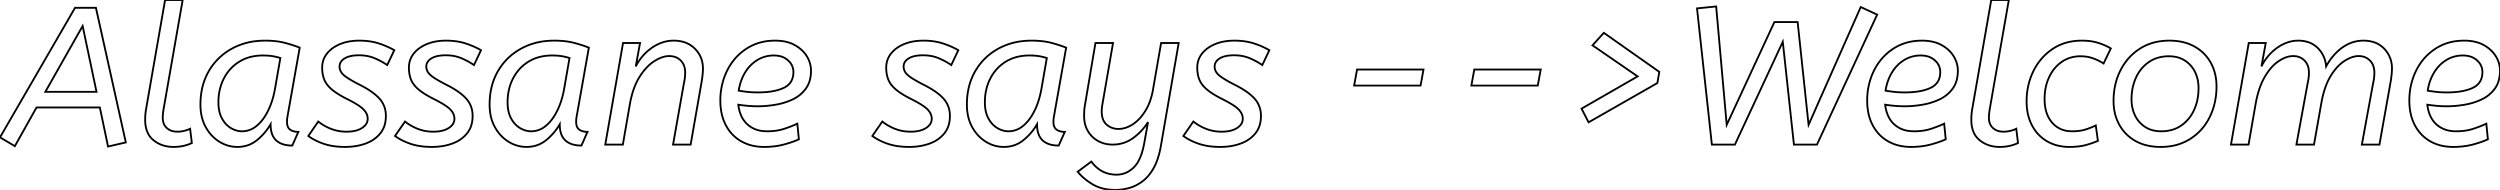 <svg width="1279.6" height="97.2" viewBox="0 0 1279.6 97.2" xmlns="http://www.w3.org/2000/svg">
	<g id="svgGroup" stroke-linecap="round" fill-rule="evenodd" font-size="9pt" stroke="#000" stroke-width="0.25mm" fill="none" style="stroke:#000;stroke-width:0.25mm;fill:none">
		<path d="M 7.6 74.8 L 0 70.3 L 38.4 4 L 49.1 4 L 64.4 72.9 L 55.3 75 L 51.1 55 L 18.7 55 L 7.6 74.8 Z M 42.3 13.3 L 23.2 47 L 49.4 47 L 42.3 13.3 Z" id="0" vector-effect="non-scaling-stroke"/>
		<path d="M 93.5 0 L 83.7 56 A 49.016 49.016 0 0 0 83.53 57.201 Q 83.452 57.809 83.4 58.35 Q 83.3 59.4 83.3 60.2 A 9.051 9.051 0 0 0 83.553 62.405 A 6.16 6.16 0 0 0 85.35 65.5 A 6.947 6.947 0 0 0 88.708 67.194 A 10.099 10.099 0 0 0 90.8 67.4 Q 92.5 67.4 94.2 67 A 14.996 14.996 0 0 0 96.302 66.346 A 12.761 12.761 0 0 0 97.3 65.9 L 98.2 73.2 Q 96.4 74.1 94 74.65 Q 91.6 75.2 88.8 75.2 Q 82.8 75.2 78.55 71.75 Q 74.491 68.455 74.309 61.922 A 22.286 22.286 0 0 1 74.3 61.3 Q 74.3 58.7 74.7 56.2 L 84.5 0 L 93.5 0 Z" id="1" vector-effect="non-scaling-stroke"/>
		<path d="M 153.4 24.4 L 147.1 59.9 Q 147 60.4 146.95 61.05 A 17.363 17.363 0 0 0 146.901 62.215 A 19.322 19.322 0 0 0 146.9 62.4 A 7.658 7.658 0 0 0 147.026 63.84 Q 147.348 65.522 148.5 66.35 A 5.761 5.761 0 0 0 150.416 67.23 Q 151.441 67.5 152.7 67.5 L 149.6 74.5 Q 145.853 74.5 143.334 73.224 A 8.601 8.601 0 0 1 141.35 71.85 A 8.157 8.157 0 0 1 139.224 68.495 Q 138.76 67.167 138.593 65.531 A 19.074 19.074 0 0 1 138.5 63.6 Q 135.7 68.4 131.45 71.8 Q 127.2 75.2 121.5 75.2 Q 116.6 75.2 112.3 72.55 A 19.481 19.481 0 0 1 106.275 66.652 A 23.727 23.727 0 0 1 105.3 65.05 A 20.856 20.856 0 0 1 103.046 58.638 A 28.321 28.321 0 0 1 102.6 53.5 Q 102.6 43.8 106.85 36.45 Q 111.1 29.1 118.6 24.95 A 33.311 33.311 0 0 1 131.458 21.013 A 41.372 41.372 0 0 1 135.7 20.8 A 49.31 49.31 0 0 1 140.585 21.03 Q 143.547 21.325 146.05 22 Q 149.363 22.893 151.817 23.787 A 39.405 39.405 0 0 1 153.4 24.4 Z M 140.8 45.2 L 143.5 29.7 Q 141.6 29.1 139.55 28.75 Q 137.956 28.478 135.849 28.417 A 43.507 43.507 0 0 0 134.6 28.4 A 25.973 25.973 0 0 0 128.527 29.081 A 20.571 20.571 0 0 0 122.6 31.5 Q 117.5 34.6 114.65 40.05 Q 111.8 45.5 111.8 52.4 A 21.859 21.859 0 0 0 112.087 56.044 Q 112.509 58.537 113.55 60.5 Q 115.3 63.8 118.1 65.5 A 11.759 11.759 0 0 0 121.45 66.909 A 10.409 10.409 0 0 0 123.9 67.2 A 11.397 11.397 0 0 0 130.918 64.78 A 14.46 14.46 0 0 0 131.4 64.4 Q 134.8 61.6 137.25 56.6 Q 139.7 51.6 140.8 45.2 Z" id="2" vector-effect="non-scaling-stroke"/>
		<path d="M 201.8 25.7 L 198.2 33.3 A 34.942 34.942 0 0 0 193.272 30.48 A 40.241 40.241 0 0 0 191.75 29.8 Q 188.2 28.3 183.7 28.3 A 22.325 22.325 0 0 0 180.968 28.456 Q 178.188 28.8 176.4 29.9 A 6.585 6.585 0 0 0 175.029 30.998 A 4.393 4.393 0 0 0 173.8 34.1 Q 173.8 35.6 174.65 36.95 Q 175.458 38.233 177.53 39.652 A 21.678 21.678 0 0 0 177.75 39.8 A 37.727 37.727 0 0 0 179.337 40.796 Q 181.008 41.793 183.325 43 A 129.046 129.046 0 0 0 184.1 43.4 Q 188.616 45.658 191.588 48.026 A 21.949 21.949 0 0 1 194.2 50.45 A 12.688 12.688 0 0 1 197.48 58.582 A 16.428 16.428 0 0 1 197.5 59.4 A 16.507 16.507 0 0 1 197.02 63.48 A 12.32 12.32 0 0 1 194.7 68.2 A 16.238 16.238 0 0 1 189.165 72.601 A 20.306 20.306 0 0 1 187.2 73.45 A 27.468 27.468 0 0 1 181.026 74.933 A 35.442 35.442 0 0 1 176.6 75.2 Q 170.706 75.2 166.165 73.753 A 25.143 25.143 0 0 1 165.85 73.65 Q 161.2 72.1 157.8 69.6 L 162.9 62.2 A 23.108 23.108 0 0 0 166.874 64.786 A 28.626 28.626 0 0 0 169.3 65.9 A 20.657 20.657 0 0 0 175.508 67.328 A 24.55 24.55 0 0 0 177.4 67.4 A 21.387 21.387 0 0 0 180.455 67.195 Q 182.062 66.963 183.377 66.467 A 9.826 9.826 0 0 0 185.3 65.5 A 8.032 8.032 0 0 0 186.798 64.259 A 4.942 4.942 0 0 0 188.2 60.8 A 6.257 6.257 0 0 0 187.065 57.233 A 8.924 8.924 0 0 0 186.05 56 A 12.79 12.79 0 0 0 184.622 54.768 Q 183.03 53.564 180.453 52.142 A 76.771 76.771 0 0 0 177.7 50.7 Q 174.238 48.969 171.831 47.31 A 25.628 25.628 0 0 1 169.9 45.85 Q 167.252 43.627 166.124 41.092 A 10.055 10.055 0 0 1 166 40.8 A 14.579 14.579 0 0 1 165.089 37.361 A 19.408 19.408 0 0 1 164.9 34.6 Q 164.9 30.6 167.3 27.5 A 14.602 14.602 0 0 1 171.042 24.133 A 19.479 19.479 0 0 1 174 22.6 A 22.723 22.723 0 0 1 179.485 21.109 A 30.304 30.304 0 0 1 183.9 20.8 Q 189.5 20.8 193.95 22.25 A 44.882 44.882 0 0 1 198.382 23.946 A 34.688 34.688 0 0 1 201.8 25.7 Z" id="3" vector-effect="non-scaling-stroke"/>
		<path d="M 246.2 25.7 L 242.6 33.3 A 34.942 34.942 0 0 0 237.672 30.48 A 40.241 40.241 0 0 0 236.15 29.8 Q 232.6 28.3 228.1 28.3 A 22.325 22.325 0 0 0 225.368 28.456 Q 222.588 28.8 220.8 29.9 A 6.585 6.585 0 0 0 219.429 30.998 A 4.393 4.393 0 0 0 218.2 34.1 Q 218.2 35.6 219.05 36.95 Q 219.858 38.233 221.93 39.652 A 21.678 21.678 0 0 0 222.15 39.8 A 37.727 37.727 0 0 0 223.737 40.796 Q 225.408 41.793 227.725 43 A 129.046 129.046 0 0 0 228.5 43.4 Q 233.016 45.658 235.988 48.026 A 21.949 21.949 0 0 1 238.6 50.45 A 12.688 12.688 0 0 1 241.88 58.582 A 16.428 16.428 0 0 1 241.9 59.4 A 16.507 16.507 0 0 1 241.42 63.48 A 12.32 12.32 0 0 1 239.1 68.2 A 16.238 16.238 0 0 1 233.565 72.601 A 20.306 20.306 0 0 1 231.6 73.45 A 27.468 27.468 0 0 1 225.426 74.933 A 35.442 35.442 0 0 1 221 75.2 Q 215.106 75.2 210.565 73.753 A 25.143 25.143 0 0 1 210.25 73.65 Q 205.6 72.1 202.2 69.6 L 207.3 62.2 A 23.108 23.108 0 0 0 211.274 64.786 A 28.626 28.626 0 0 0 213.7 65.9 A 20.657 20.657 0 0 0 219.908 67.328 A 24.55 24.55 0 0 0 221.8 67.4 A 21.387 21.387 0 0 0 224.855 67.195 Q 226.462 66.963 227.777 66.467 A 9.826 9.826 0 0 0 229.7 65.5 A 8.032 8.032 0 0 0 231.198 64.259 A 4.942 4.942 0 0 0 232.6 60.8 A 6.257 6.257 0 0 0 231.465 57.233 A 8.924 8.924 0 0 0 230.45 56 A 12.79 12.79 0 0 0 229.022 54.768 Q 227.43 53.564 224.853 52.142 A 76.771 76.771 0 0 0 222.1 50.7 Q 218.638 48.969 216.231 47.31 A 25.628 25.628 0 0 1 214.3 45.85 Q 211.652 43.627 210.524 41.092 A 10.055 10.055 0 0 1 210.4 40.8 A 14.579 14.579 0 0 1 209.489 37.361 A 19.408 19.408 0 0 1 209.3 34.6 Q 209.3 30.6 211.7 27.5 A 14.602 14.602 0 0 1 215.442 24.133 A 19.479 19.479 0 0 1 218.4 22.6 A 22.723 22.723 0 0 1 223.885 21.109 A 30.304 30.304 0 0 1 228.3 20.8 Q 233.9 20.8 238.35 22.25 A 44.882 44.882 0 0 1 242.782 23.946 A 34.688 34.688 0 0 1 246.2 25.7 Z" id="4" vector-effect="non-scaling-stroke"/>
		<path d="M 301.4 24.4 L 295.1 59.9 Q 295 60.4 294.95 61.05 A 17.363 17.363 0 0 0 294.901 62.215 A 19.322 19.322 0 0 0 294.9 62.4 A 7.658 7.658 0 0 0 295.026 63.84 Q 295.348 65.522 296.5 66.35 A 5.761 5.761 0 0 0 298.416 67.23 Q 299.441 67.5 300.7 67.5 L 297.6 74.5 Q 293.853 74.5 291.334 73.224 A 8.601 8.601 0 0 1 289.35 71.85 A 8.157 8.157 0 0 1 287.224 68.495 Q 286.76 67.167 286.593 65.531 A 19.074 19.074 0 0 1 286.5 63.6 Q 283.7 68.4 279.45 71.8 Q 275.2 75.2 269.5 75.2 Q 264.6 75.2 260.3 72.55 A 19.481 19.481 0 0 1 254.275 66.652 A 23.727 23.727 0 0 1 253.3 65.05 A 20.856 20.856 0 0 1 251.046 58.638 A 28.321 28.321 0 0 1 250.6 53.5 Q 250.6 43.8 254.85 36.45 Q 259.1 29.1 266.6 24.95 A 33.311 33.311 0 0 1 279.458 21.013 A 41.372 41.372 0 0 1 283.7 20.8 A 49.31 49.31 0 0 1 288.585 21.03 Q 291.547 21.325 294.05 22 Q 297.363 22.893 299.817 23.787 A 39.405 39.405 0 0 1 301.4 24.4 Z M 288.8 45.2 L 291.5 29.7 Q 289.6 29.1 287.55 28.75 Q 285.956 28.478 283.849 28.417 A 43.507 43.507 0 0 0 282.6 28.4 A 25.973 25.973 0 0 0 276.527 29.081 A 20.571 20.571 0 0 0 270.6 31.5 Q 265.5 34.6 262.65 40.05 Q 259.8 45.5 259.8 52.4 A 21.859 21.859 0 0 0 260.087 56.044 Q 260.509 58.537 261.55 60.5 Q 263.3 63.8 266.1 65.5 A 11.759 11.759 0 0 0 269.45 66.909 A 10.409 10.409 0 0 0 271.9 67.2 A 11.397 11.397 0 0 0 278.918 64.78 A 14.46 14.46 0 0 0 279.4 64.4 Q 282.8 61.6 285.25 56.6 Q 287.7 51.6 288.8 45.2 Z" id="5" vector-effect="non-scaling-stroke"/>
		<path d="M 322.4 53.3 L 318.8 74 L 309.8 74 L 318.9 22 L 327.6 22 L 325.4 34 Q 328.5 28 333.75 24.4 Q 339 20.8 344.8 20.8 A 18.066 18.066 0 0 1 349.611 21.408 A 13.408 13.408 0 0 1 355.7 24.95 Q 359.8 29.1 359.8 35.1 A 26.953 26.953 0 0 1 359.729 36.972 Q 359.661 37.939 359.529 39.046 A 63.28 63.28 0 0 1 359.2 41.4 L 353.5 74 L 344.5 74 L 350 42.9 Q 350.395 41.004 350.54 39.889 A 12.759 12.759 0 0 0 350.6 39.35 A 27.175 27.175 0 0 0 350.683 38.037 A 21.894 21.894 0 0 0 350.7 37.2 Q 350.7 33.3 348.45 31 A 7.521 7.521 0 0 0 344.049 28.81 A 10.528 10.528 0 0 0 342.5 28.7 Q 339.591 28.7 336.266 30.497 A 22.78 22.78 0 0 0 334.9 31.3 A 20.18 20.18 0 0 0 331.199 34.364 Q 329.687 35.932 328.278 37.953 A 37.656 37.656 0 0 0 327.35 39.35 A 30.288 30.288 0 0 0 324.624 44.915 Q 323.577 47.703 322.854 50.998 A 57.014 57.014 0 0 0 322.4 53.3 Z" id="6" vector-effect="non-scaling-stroke"/>
		<path d="M 408.1 63.3 L 408.9 71.3 A 33.903 33.903 0 0 1 406.425 72.329 Q 405.054 72.841 403.451 73.331 A 71.576 71.576 0 0 1 401.3 73.95 A 35.228 35.228 0 0 1 395.485 74.994 A 45.074 45.074 0 0 1 391.1 75.2 A 25.965 25.965 0 0 1 384.706 74.442 A 21.265 21.265 0 0 1 379.45 72.35 Q 374.4 69.5 371.55 64.15 A 23.699 23.699 0 0 1 369.17 57.109 A 32.01 32.01 0 0 1 368.7 51.5 A 34.813 34.813 0 0 1 370.795 39.353 A 32.849 32.849 0 0 1 372.15 36.2 Q 375.6 29.2 381.95 25 A 25.315 25.315 0 0 1 393.436 20.973 A 31.965 31.965 0 0 1 396.8 20.8 A 25.579 25.579 0 0 1 401.224 21.163 Q 403.868 21.627 406.039 22.686 A 15.541 15.541 0 0 1 406.65 23 A 17.909 17.909 0 0 1 410.574 25.841 A 15.245 15.245 0 0 1 412.9 28.7 Q 415.1 32.2 415.1 36.2 A 19.183 19.183 0 0 1 414.703 40.207 Q 414.084 43.106 412.5 45.3 Q 409.9 48.9 405.8 50.85 Q 401.7 52.8 396.95 53.6 A 57.86 57.86 0 0 1 390.909 54.305 A 48.844 48.844 0 0 1 387.9 54.4 Q 385.2 54.4 382.55 54.15 A 108.588 108.588 0 0 1 380.356 53.922 Q 379.358 53.807 378.475 53.683 A 59.872 59.872 0 0 1 377.9 53.6 Q 378.604 59.406 381.707 62.813 A 12.499 12.499 0 0 0 382.6 63.7 A 13.486 13.486 0 0 0 389.601 66.967 A 18.622 18.622 0 0 0 392.6 67.2 A 32.871 32.871 0 0 0 397.186 66.895 A 24.388 24.388 0 0 0 401.5 65.9 Q 404.486 64.905 406.768 63.909 A 39.073 39.073 0 0 0 408.1 63.3 Z M 396.1 28.4 A 16.106 16.106 0 0 0 389.431 29.778 A 15.677 15.677 0 0 0 387.6 30.75 Q 383.8 33.1 381.35 37.15 A 24.072 24.072 0 0 0 378.566 44.026 A 28.963 28.963 0 0 0 378.1 46.4 Q 380.4 46.8 382.75 47.05 A 43.727 43.727 0 0 0 385.536 47.252 A 56.357 56.357 0 0 0 387.9 47.3 Q 393.413 47.3 397.418 46.288 A 20.157 20.157 0 0 0 401.2 44.95 A 8.906 8.906 0 0 0 404.162 42.745 Q 406.1 40.485 406.1 36.9 A 7.756 7.756 0 0 0 403.643 31.176 A 10.356 10.356 0 0 0 403.35 30.9 A 9.377 9.377 0 0 0 398.865 28.669 A 13.507 13.507 0 0 0 396.1 28.4 Z" id="7" vector-effect="non-scaling-stroke"/>
		<path d="M 490.5 25.7 L 486.9 33.3 A 34.942 34.942 0 0 0 481.972 30.48 A 40.241 40.241 0 0 0 480.45 29.8 Q 476.9 28.3 472.4 28.3 A 22.325 22.325 0 0 0 469.668 28.456 Q 466.888 28.8 465.1 29.9 A 6.585 6.585 0 0 0 463.729 30.998 A 4.393 4.393 0 0 0 462.5 34.1 Q 462.5 35.6 463.35 36.95 Q 464.158 38.233 466.23 39.652 A 21.678 21.678 0 0 0 466.45 39.8 A 37.727 37.727 0 0 0 468.037 40.796 Q 469.708 41.793 472.025 43 A 129.046 129.046 0 0 0 472.8 43.4 Q 477.316 45.658 480.288 48.026 A 21.949 21.949 0 0 1 482.9 50.45 A 12.688 12.688 0 0 1 486.18 58.582 A 16.428 16.428 0 0 1 486.2 59.4 A 16.507 16.507 0 0 1 485.72 63.48 A 12.32 12.32 0 0 1 483.4 68.2 A 16.238 16.238 0 0 1 477.865 72.601 A 20.306 20.306 0 0 1 475.9 73.45 A 27.468 27.468 0 0 1 469.726 74.933 A 35.442 35.442 0 0 1 465.3 75.2 Q 459.406 75.2 454.865 73.753 A 25.143 25.143 0 0 1 454.55 73.65 Q 449.9 72.1 446.5 69.6 L 451.6 62.2 A 23.108 23.108 0 0 0 455.574 64.786 A 28.626 28.626 0 0 0 458 65.9 A 20.657 20.657 0 0 0 464.208 67.328 A 24.55 24.55 0 0 0 466.1 67.4 A 21.387 21.387 0 0 0 469.155 67.195 Q 470.762 66.963 472.077 66.467 A 9.826 9.826 0 0 0 474 65.5 A 8.032 8.032 0 0 0 475.498 64.259 A 4.942 4.942 0 0 0 476.9 60.8 A 6.257 6.257 0 0 0 475.765 57.233 A 8.924 8.924 0 0 0 474.75 56 A 12.79 12.79 0 0 0 473.322 54.768 Q 471.73 53.564 469.153 52.142 A 76.771 76.771 0 0 0 466.4 50.7 Q 462.938 48.969 460.531 47.31 A 25.628 25.628 0 0 1 458.6 45.85 Q 455.952 43.627 454.824 41.092 A 10.055 10.055 0 0 1 454.7 40.8 A 14.579 14.579 0 0 1 453.789 37.361 A 19.408 19.408 0 0 1 453.6 34.6 Q 453.6 30.6 456 27.5 A 14.602 14.602 0 0 1 459.742 24.133 A 19.479 19.479 0 0 1 462.7 22.6 A 22.723 22.723 0 0 1 468.185 21.109 A 30.304 30.304 0 0 1 472.6 20.8 Q 478.2 20.8 482.65 22.25 A 44.882 44.882 0 0 1 487.082 23.946 A 34.688 34.688 0 0 1 490.5 25.7 Z" id="9" vector-effect="non-scaling-stroke"/>
		<path d="M 545.7 24.4 L 539.4 59.9 Q 539.3 60.4 539.25 61.05 A 17.363 17.363 0 0 0 539.201 62.215 A 19.322 19.322 0 0 0 539.2 62.4 A 7.658 7.658 0 0 0 539.326 63.84 Q 539.648 65.522 540.8 66.35 A 5.761 5.761 0 0 0 542.716 67.23 Q 543.741 67.5 545 67.5 L 541.9 74.5 Q 538.153 74.5 535.634 73.224 A 8.601 8.601 0 0 1 533.65 71.85 A 8.157 8.157 0 0 1 531.524 68.495 Q 531.06 67.167 530.893 65.531 A 19.074 19.074 0 0 1 530.8 63.6 Q 528 68.4 523.75 71.8 Q 519.5 75.2 513.8 75.2 Q 508.9 75.2 504.6 72.55 A 19.481 19.481 0 0 1 498.575 66.652 A 23.727 23.727 0 0 1 497.6 65.05 A 20.856 20.856 0 0 1 495.346 58.638 A 28.321 28.321 0 0 1 494.9 53.5 Q 494.9 43.8 499.15 36.45 Q 503.4 29.1 510.9 24.95 A 33.311 33.311 0 0 1 523.758 21.013 A 41.372 41.372 0 0 1 528 20.8 A 49.31 49.31 0 0 1 532.885 21.03 Q 535.847 21.325 538.35 22 Q 541.663 22.893 544.117 23.787 A 39.405 39.405 0 0 1 545.7 24.4 Z M 533.1 45.2 L 535.8 29.7 Q 533.9 29.1 531.85 28.75 Q 530.256 28.478 528.149 28.417 A 43.507 43.507 0 0 0 526.9 28.4 A 25.973 25.973 0 0 0 520.827 29.081 A 20.571 20.571 0 0 0 514.9 31.5 Q 509.8 34.6 506.95 40.05 Q 504.1 45.5 504.1 52.4 A 21.859 21.859 0 0 0 504.387 56.044 Q 504.809 58.537 505.85 60.5 Q 507.6 63.8 510.4 65.5 A 11.759 11.759 0 0 0 513.75 66.909 A 10.409 10.409 0 0 0 516.2 67.2 A 11.397 11.397 0 0 0 523.218 64.78 A 14.46 14.46 0 0 0 523.7 64.4 Q 527.1 61.6 529.55 56.6 Q 532 51.6 533.1 45.2 Z" id="10" vector-effect="non-scaling-stroke"/>
		<path d="M 590.2 45.6 L 594.3 22 L 603.3 22 L 594.2 74.6 A 49.205 49.205 0 0 1 593.124 79.423 Q 592.472 81.753 591.63 83.7 A 24.587 24.587 0 0 1 590.55 85.9 Q 588.154 90.203 584.992 92.641 A 16.324 16.324 0 0 1 584.85 92.75 A 21.288 21.288 0 0 1 580.216 95.433 A 18.976 18.976 0 0 1 578 96.2 Q 574.4 97.2 570.9 97.2 A 27.513 27.513 0 0 1 565.527 96.702 A 19.596 19.596 0 0 1 559.35 94.4 A 31.525 31.525 0 0 1 554.678 91.068 A 25.288 25.288 0 0 1 551.6 87.9 L 558.6 82.7 A 17.072 17.072 0 0 0 563.093 87.038 Q 566.75 89.4 571.5 89.4 Q 576.5 89.4 580.3 85.7 A 13.673 13.673 0 0 0 582.741 82.38 Q 584.513 79.107 585.523 74.033 A 50.827 50.827 0 0 0 585.7 73.1 L 587.6 62.5 Q 584.6 67.3 580 70.65 A 17.5 17.5 0 0 1 569.587 73.999 A 21.373 21.373 0 0 1 569.4 74 Q 565.5 74 562.2 72.25 Q 558.9 70.5 556.9 67.2 A 13.687 13.687 0 0 1 555.1 62.128 A 17.957 17.957 0 0 1 554.9 59.4 A 58.244 58.244 0 0 1 554.911 58.303 Q 554.923 57.644 554.95 56.9 A 18.483 18.483 0 0 1 555.098 55.167 A 23.164 23.164 0 0 1 555.3 53.9 L 560.7 22 L 569.7 22 L 564.2 53.7 A 22.327 22.327 0 0 0 563.942 55.869 A 18.333 18.333 0 0 0 563.9 57.1 A 12.578 12.578 0 0 0 564.146 59.673 Q 564.466 61.202 565.202 62.356 A 6.542 6.542 0 0 0 566.45 63.8 Q 569 66 572.4 66 Q 576.2 66 579.85 63.6 A 19.074 19.074 0 0 0 583.687 60.22 A 26.167 26.167 0 0 0 586.3 56.65 A 26.481 26.481 0 0 0 588.795 51.265 Q 589.657 48.729 590.167 45.79 A 43.189 43.189 0 0 0 590.2 45.6 Z" id="11" vector-effect="non-scaling-stroke"/>
		<path d="M 649.7 25.7 L 646.1 33.3 A 34.942 34.942 0 0 0 641.172 30.48 A 40.241 40.241 0 0 0 639.65 29.8 Q 636.1 28.3 631.6 28.3 A 22.325 22.325 0 0 0 628.868 28.456 Q 626.088 28.8 624.3 29.9 A 6.585 6.585 0 0 0 622.929 30.998 A 4.393 4.393 0 0 0 621.7 34.1 Q 621.7 35.6 622.55 36.95 Q 623.358 38.233 625.43 39.652 A 21.678 21.678 0 0 0 625.65 39.8 A 37.727 37.727 0 0 0 627.237 40.796 Q 628.908 41.793 631.225 43 A 129.046 129.046 0 0 0 632 43.4 Q 636.516 45.658 639.488 48.026 A 21.949 21.949 0 0 1 642.1 50.45 A 12.688 12.688 0 0 1 645.38 58.582 A 16.428 16.428 0 0 1 645.4 59.4 A 16.507 16.507 0 0 1 644.92 63.48 A 12.32 12.32 0 0 1 642.6 68.2 A 16.238 16.238 0 0 1 637.065 72.601 A 20.306 20.306 0 0 1 635.1 73.45 A 27.468 27.468 0 0 1 628.926 74.933 A 35.442 35.442 0 0 1 624.5 75.2 Q 618.606 75.2 614.065 73.753 A 25.143 25.143 0 0 1 613.75 73.65 Q 609.1 72.1 605.7 69.6 L 610.8 62.2 A 23.108 23.108 0 0 0 614.774 64.786 A 28.626 28.626 0 0 0 617.2 65.9 A 20.657 20.657 0 0 0 623.408 67.328 A 24.55 24.55 0 0 0 625.3 67.4 A 21.387 21.387 0 0 0 628.355 67.195 Q 629.962 66.963 631.277 66.467 A 9.826 9.826 0 0 0 633.2 65.5 A 8.032 8.032 0 0 0 634.698 64.259 A 4.942 4.942 0 0 0 636.1 60.8 A 6.257 6.257 0 0 0 634.965 57.233 A 8.924 8.924 0 0 0 633.95 56 A 12.79 12.79 0 0 0 632.522 54.768 Q 630.93 53.564 628.353 52.142 A 76.771 76.771 0 0 0 625.6 50.7 Q 622.138 48.969 619.731 47.31 A 25.628 25.628 0 0 1 617.8 45.85 Q 615.152 43.627 614.024 41.092 A 10.055 10.055 0 0 1 613.9 40.8 A 14.579 14.579 0 0 1 612.989 37.361 A 19.408 19.408 0 0 1 612.8 34.6 Q 612.8 30.6 615.2 27.5 A 14.602 14.602 0 0 1 618.942 24.133 A 19.479 19.479 0 0 1 621.9 22.6 A 22.723 22.723 0 0 1 627.385 21.109 A 30.304 30.304 0 0 1 631.8 20.8 Q 637.4 20.8 641.85 22.25 A 44.882 44.882 0 0 1 646.282 23.946 A 34.688 34.688 0 0 1 649.7 25.7 Z" id="12" vector-effect="non-scaling-stroke"/>
		<path d="M 727.1 43.8 L 693.1 43.8 L 694.6 35.6 L 728.6 35.6 L 727.1 43.8 Z" id="14" vector-effect="non-scaling-stroke"/>
		<path d="M 787.1 43.8 L 753.1 43.8 L 754.6 35.6 L 788.6 35.6 L 787.1 43.8 Z" id="15" vector-effect="non-scaling-stroke"/>
		<path d="M 813.1 62.6 L 809.5 55.6 L 838.2 39.1 L 815.1 23.2 L 820.9 16.8 L 849.3 36.8 L 848.3 42.5 L 813.1 62.6 Z" id="16" vector-effect="non-scaling-stroke"/>
		<path d="M 876.2 74 L 868.6 4.3 L 878.4 3.3 L 883.8 63.9 L 908.2 11.3 L 920.1 11.3 L 925.7 63.9 L 952.4 3.6 L 960.8 7.5 L 930 74 L 918.2 74 L 912.5 21.4 L 888 74 L 876.2 74 Z" id="17" vector-effect="non-scaling-stroke"/>
		<path d="M 995.1 63.3 L 995.9 71.3 A 33.903 33.903 0 0 1 993.425 72.329 Q 992.054 72.841 990.451 73.331 A 71.576 71.576 0 0 1 988.3 73.95 A 35.228 35.228 0 0 1 982.485 74.994 A 45.074 45.074 0 0 1 978.1 75.2 A 25.965 25.965 0 0 1 971.706 74.442 A 21.265 21.265 0 0 1 966.45 72.35 Q 961.4 69.5 958.55 64.15 A 23.699 23.699 0 0 1 956.17 57.109 A 32.01 32.01 0 0 1 955.7 51.5 A 34.813 34.813 0 0 1 957.795 39.353 A 32.849 32.849 0 0 1 959.15 36.2 Q 962.6 29.2 968.95 25 A 25.315 25.315 0 0 1 980.436 20.973 A 31.965 31.965 0 0 1 983.8 20.8 A 25.579 25.579 0 0 1 988.224 21.163 Q 990.868 21.627 993.039 22.686 A 15.541 15.541 0 0 1 993.65 23 A 17.909 17.909 0 0 1 997.574 25.841 A 15.245 15.245 0 0 1 999.9 28.7 Q 1002.1 32.2 1002.1 36.2 A 19.183 19.183 0 0 1 1001.703 40.207 Q 1001.084 43.106 999.5 45.3 Q 996.9 48.9 992.8 50.85 Q 988.7 52.8 983.95 53.6 A 57.86 57.86 0 0 1 977.909 54.305 A 48.844 48.844 0 0 1 974.9 54.4 Q 972.2 54.4 969.55 54.15 A 108.588 108.588 0 0 1 967.356 53.922 Q 966.358 53.807 965.475 53.683 A 59.872 59.872 0 0 1 964.9 53.6 Q 965.604 59.406 968.707 62.813 A 12.499 12.499 0 0 0 969.6 63.7 A 13.486 13.486 0 0 0 976.601 66.967 A 18.622 18.622 0 0 0 979.6 67.2 A 32.871 32.871 0 0 0 984.186 66.895 A 24.388 24.388 0 0 0 988.5 65.9 Q 991.486 64.905 993.768 63.909 A 39.073 39.073 0 0 0 995.1 63.3 Z M 983.1 28.4 A 16.106 16.106 0 0 0 976.431 29.778 A 15.677 15.677 0 0 0 974.6 30.75 Q 970.8 33.1 968.35 37.15 A 24.072 24.072 0 0 0 965.566 44.026 A 28.963 28.963 0 0 0 965.1 46.4 Q 967.4 46.8 969.75 47.05 A 43.727 43.727 0 0 0 972.536 47.252 A 56.357 56.357 0 0 0 974.9 47.3 Q 980.413 47.3 984.418 46.288 A 20.157 20.157 0 0 0 988.2 44.95 A 8.906 8.906 0 0 0 991.162 42.745 Q 993.1 40.485 993.1 36.9 A 7.756 7.756 0 0 0 990.643 31.176 A 10.356 10.356 0 0 0 990.35 30.9 A 9.377 9.377 0 0 0 985.865 28.669 A 13.507 13.507 0 0 0 983.1 28.4 Z" id="18" vector-effect="non-scaling-stroke"/>
		<path d="M 1028.2 0 L 1018.4 56 A 49.016 49.016 0 0 0 1018.23 57.201 Q 1018.152 57.809 1018.1 58.35 Q 1018 59.4 1018 60.2 A 9.051 9.051 0 0 0 1018.253 62.405 A 6.16 6.16 0 0 0 1020.05 65.5 A 6.947 6.947 0 0 0 1023.408 67.194 A 10.099 10.099 0 0 0 1025.5 67.4 Q 1027.2 67.4 1028.9 67 A 14.996 14.996 0 0 0 1031.002 66.346 A 12.761 12.761 0 0 0 1032 65.9 L 1032.9 73.2 Q 1031.1 74.1 1028.7 74.65 Q 1026.3 75.2 1023.5 75.2 Q 1017.5 75.2 1013.25 71.75 Q 1009.191 68.455 1009.009 61.922 A 22.286 22.286 0 0 1 1009 61.3 Q 1009 58.7 1009.4 56.2 L 1019.2 0 L 1028.2 0 Z" id="19" vector-effect="non-scaling-stroke"/>
		<path d="M 1080.4 24.8 L 1076.7 32.5 Q 1074.2 30.9 1071.3 29.85 A 17.591 17.591 0 0 0 1067.029 28.903 A 21.593 21.593 0 0 0 1064.9 28.8 A 17.621 17.621 0 0 0 1059.214 29.692 A 15.649 15.649 0 0 0 1055.25 31.7 Q 1051.1 34.6 1048.8 39.55 A 24.725 24.725 0 0 0 1046.687 47.266 A 30.781 30.781 0 0 0 1046.5 50.7 Q 1046.5 56.991 1049.138 61.124 A 13.972 13.972 0 0 0 1050.35 62.75 A 12.634 12.634 0 0 0 1059.116 67.13 A 17.631 17.631 0 0 0 1060.7 67.2 Q 1064.372 67.2 1067.204 66.36 A 16.535 16.535 0 0 0 1067.4 66.3 Q 1070.3 65.4 1072.7 64.2 L 1073.8 72.1 Q 1071.706 73.021 1068.877 73.872 A 66.868 66.868 0 0 1 1067.75 74.2 Q 1064.758 75.043 1060.737 75.175 A 46.672 46.672 0 0 1 1059.2 75.2 A 24.719 24.719 0 0 1 1052.909 74.429 A 20.382 20.382 0 0 1 1047.75 72.3 Q 1042.8 69.4 1040.05 64.15 A 23.777 23.777 0 0 1 1037.655 56.705 A 31.334 31.334 0 0 1 1037.3 51.9 A 35.636 35.636 0 0 1 1039.161 40.291 A 33.085 33.085 0 0 1 1040.75 36.45 Q 1044.2 29.4 1050.55 25.1 Q 1056.9 20.8 1065.6 20.8 A 32.885 32.885 0 0 1 1069.776 21.053 A 24.046 24.046 0 0 1 1073.95 21.95 A 32.656 32.656 0 0 1 1077.781 23.415 A 25.848 25.848 0 0 1 1080.4 24.8 Z" id="20" vector-effect="non-scaling-stroke"/>
		<path d="M 1099.604 74.584 A 30.696 30.696 0 0 0 1105.9 75.2 A 33.622 33.622 0 0 0 1110.173 74.936 A 26.204 26.204 0 0 0 1121.05 71.1 Q 1127.5 67 1131 59.95 A 32.483 32.483 0 0 0 1133.133 54.445 A 36.653 36.653 0 0 0 1134.5 44.3 Q 1134.5 37.4 1131.55 32.1 Q 1128.6 26.8 1123.2 23.8 A 23.014 23.014 0 0 0 1116.696 21.416 A 30.696 30.696 0 0 0 1110.4 20.8 A 33.406 33.406 0 0 0 1105.94 21.089 A 25.853 25.853 0 0 0 1095.3 24.9 Q 1088.9 29 1085.35 36 A 31.665 31.665 0 0 0 1083.043 41.998 A 36.693 36.693 0 0 0 1081.8 51.7 A 29.325 29.325 0 0 0 1081.941 54.606 A 23.813 23.813 0 0 0 1084.75 63.85 Q 1087.7 69.2 1093.1 72.2 A 23.014 23.014 0 0 0 1099.604 74.584 Z M 1106.2 67.2 A 20.372 20.372 0 0 0 1111.278 66.594 A 15.937 15.937 0 0 0 1116.45 64.25 A 19.086 19.086 0 0 0 1122.705 56.917 A 22.65 22.65 0 0 0 1123 56.3 A 25.217 25.217 0 0 0 1125.138 48.309 A 31.049 31.049 0 0 0 1125.3 45.1 Q 1125.3 40.5 1123.5 36.85 Q 1121.7 33.2 1118.3 31 A 13.5 13.5 0 0 0 1113.235 29.06 A 18.161 18.161 0 0 0 1110.1 28.8 A 19.814 19.814 0 0 0 1104.76 29.492 A 16.233 16.233 0 0 0 1099.9 31.75 A 19.058 19.058 0 0 0 1093.372 39.544 A 22.557 22.557 0 0 0 1093.3 39.7 A 25.217 25.217 0 0 0 1091.162 47.691 A 31.049 31.049 0 0 0 1091 50.9 Q 1091 55.4 1092.8 59.1 Q 1094.6 62.8 1098 65 A 13.5 13.5 0 0 0 1103.065 66.94 A 18.161 18.161 0 0 0 1106.2 67.2 Z" id="21" vector-effect="non-scaling-stroke"/>
		<path d="M 1188.2 52.5 L 1184.4 74 L 1175.4 74 L 1181.1 42.9 Q 1181.495 41.004 1181.64 39.889 A 12.759 12.759 0 0 0 1181.7 39.35 A 27.175 27.175 0 0 0 1181.783 38.037 A 21.894 21.894 0 0 0 1181.8 37.2 Q 1181.8 33.3 1179.55 31 A 7.552 7.552 0 0 0 1174.792 28.756 A 10.354 10.354 0 0 0 1173.7 28.7 A 10.82 10.82 0 0 0 1170.114 29.345 Q 1168.722 29.832 1167.273 30.688 A 21.08 21.08 0 0 0 1166.3 31.3 A 18.899 18.899 0 0 0 1162.853 34.302 Q 1161.437 35.852 1160.131 37.848 A 36.339 36.339 0 0 0 1159.2 39.35 A 32.209 32.209 0 0 0 1156.725 44.703 Q 1155.776 47.326 1155.08 50.406 A 62.206 62.206 0 0 0 1154.5 53.3 L 1150.9 74 L 1141.9 74 L 1151 22 L 1159.7 22 L 1157.5 34 A 25.988 25.988 0 0 1 1162.852 26.682 A 24.264 24.264 0 0 1 1165.65 24.4 A 20.966 20.966 0 0 1 1170.555 21.816 A 16.849 16.849 0 0 1 1176.3 20.8 A 16.652 16.652 0 0 1 1180.778 21.372 A 12.497 12.497 0 0 1 1186.3 24.55 A 14.465 14.465 0 0 1 1190.525 33.295 A 18.44 18.44 0 0 1 1190.6 34 Q 1194 27.8 1198.95 24.3 Q 1203.9 20.8 1209.7 20.8 A 17.478 17.478 0 0 1 1214.338 21.384 A 12.82 12.82 0 0 1 1220.35 24.95 A 14.17 14.17 0 0 1 1224.3 35.1 A 26.953 26.953 0 0 1 1224.229 36.972 Q 1224.161 37.939 1224.029 39.046 A 63.28 63.28 0 0 1 1223.7 41.4 L 1217.9 74 L 1208.9 74 L 1214.6 42.9 Q 1214.995 41.004 1215.14 39.889 A 12.759 12.759 0 0 0 1215.2 39.35 A 27.175 27.175 0 0 0 1215.283 38.037 A 21.894 21.894 0 0 0 1215.3 37.2 Q 1215.3 33.3 1213.05 31 A 7.552 7.552 0 0 0 1208.292 28.756 A 10.354 10.354 0 0 0 1207.2 28.7 A 10.287 10.287 0 0 0 1204.086 29.213 Q 1202.133 29.833 1200 31.2 Q 1196.1 33.7 1192.9 38.95 A 30.214 30.214 0 0 0 1190.43 44.115 Q 1189.045 47.823 1188.2 52.5 Z" id="22" vector-effect="non-scaling-stroke"/>
		<path d="M 1272.6 63.3 L 1273.4 71.3 A 33.903 33.903 0 0 1 1270.925 72.329 Q 1269.554 72.841 1267.951 73.331 A 71.576 71.576 0 0 1 1265.8 73.95 A 35.228 35.228 0 0 1 1259.985 74.994 A 45.074 45.074 0 0 1 1255.6 75.2 A 25.965 25.965 0 0 1 1249.206 74.442 A 21.265 21.265 0 0 1 1243.95 72.35 Q 1238.9 69.5 1236.05 64.15 A 23.699 23.699 0 0 1 1233.67 57.109 A 32.01 32.01 0 0 1 1233.2 51.5 A 34.813 34.813 0 0 1 1235.295 39.353 A 32.849 32.849 0 0 1 1236.65 36.2 Q 1240.1 29.2 1246.45 25 A 25.315 25.315 0 0 1 1257.936 20.973 A 31.965 31.965 0 0 1 1261.3 20.8 A 25.579 25.579 0 0 1 1265.724 21.163 Q 1268.368 21.627 1270.539 22.686 A 15.541 15.541 0 0 1 1271.15 23 A 17.909 17.909 0 0 1 1275.074 25.841 A 15.245 15.245 0 0 1 1277.4 28.7 Q 1279.6 32.2 1279.6 36.2 A 19.183 19.183 0 0 1 1279.203 40.207 Q 1278.584 43.106 1277 45.3 Q 1274.4 48.9 1270.3 50.85 Q 1266.2 52.8 1261.45 53.6 A 57.86 57.86 0 0 1 1255.409 54.305 A 48.844 48.844 0 0 1 1252.4 54.4 Q 1249.7 54.4 1247.05 54.15 A 108.588 108.588 0 0 1 1244.856 53.922 Q 1243.858 53.807 1242.975 53.683 A 59.872 59.872 0 0 1 1242.4 53.6 Q 1243.104 59.406 1246.207 62.813 A 12.499 12.499 0 0 0 1247.1 63.7 A 13.486 13.486 0 0 0 1254.101 66.967 A 18.622 18.622 0 0 0 1257.1 67.2 A 32.871 32.871 0 0 0 1261.686 66.895 A 24.388 24.388 0 0 0 1266 65.9 Q 1268.986 64.905 1271.268 63.909 A 39.073 39.073 0 0 0 1272.6 63.3 Z M 1260.6 28.4 A 16.106 16.106 0 0 0 1253.931 29.778 A 15.677 15.677 0 0 0 1252.1 30.75 Q 1248.3 33.1 1245.85 37.15 A 24.072 24.072 0 0 0 1243.066 44.026 A 28.963 28.963 0 0 0 1242.6 46.4 Q 1244.9 46.8 1247.25 47.05 A 43.727 43.727 0 0 0 1250.036 47.252 A 56.357 56.357 0 0 0 1252.4 47.3 Q 1257.913 47.3 1261.918 46.288 A 20.157 20.157 0 0 0 1265.7 44.95 A 8.906 8.906 0 0 0 1268.662 42.745 Q 1270.6 40.485 1270.6 36.9 A 7.756 7.756 0 0 0 1268.143 31.176 A 10.356 10.356 0 0 0 1267.85 30.9 A 9.377 9.377 0 0 0 1263.365 28.669 A 13.507 13.507 0 0 0 1260.6 28.4 Z" id="23" vector-effect="non-scaling-stroke"/>
	</g>
</svg>